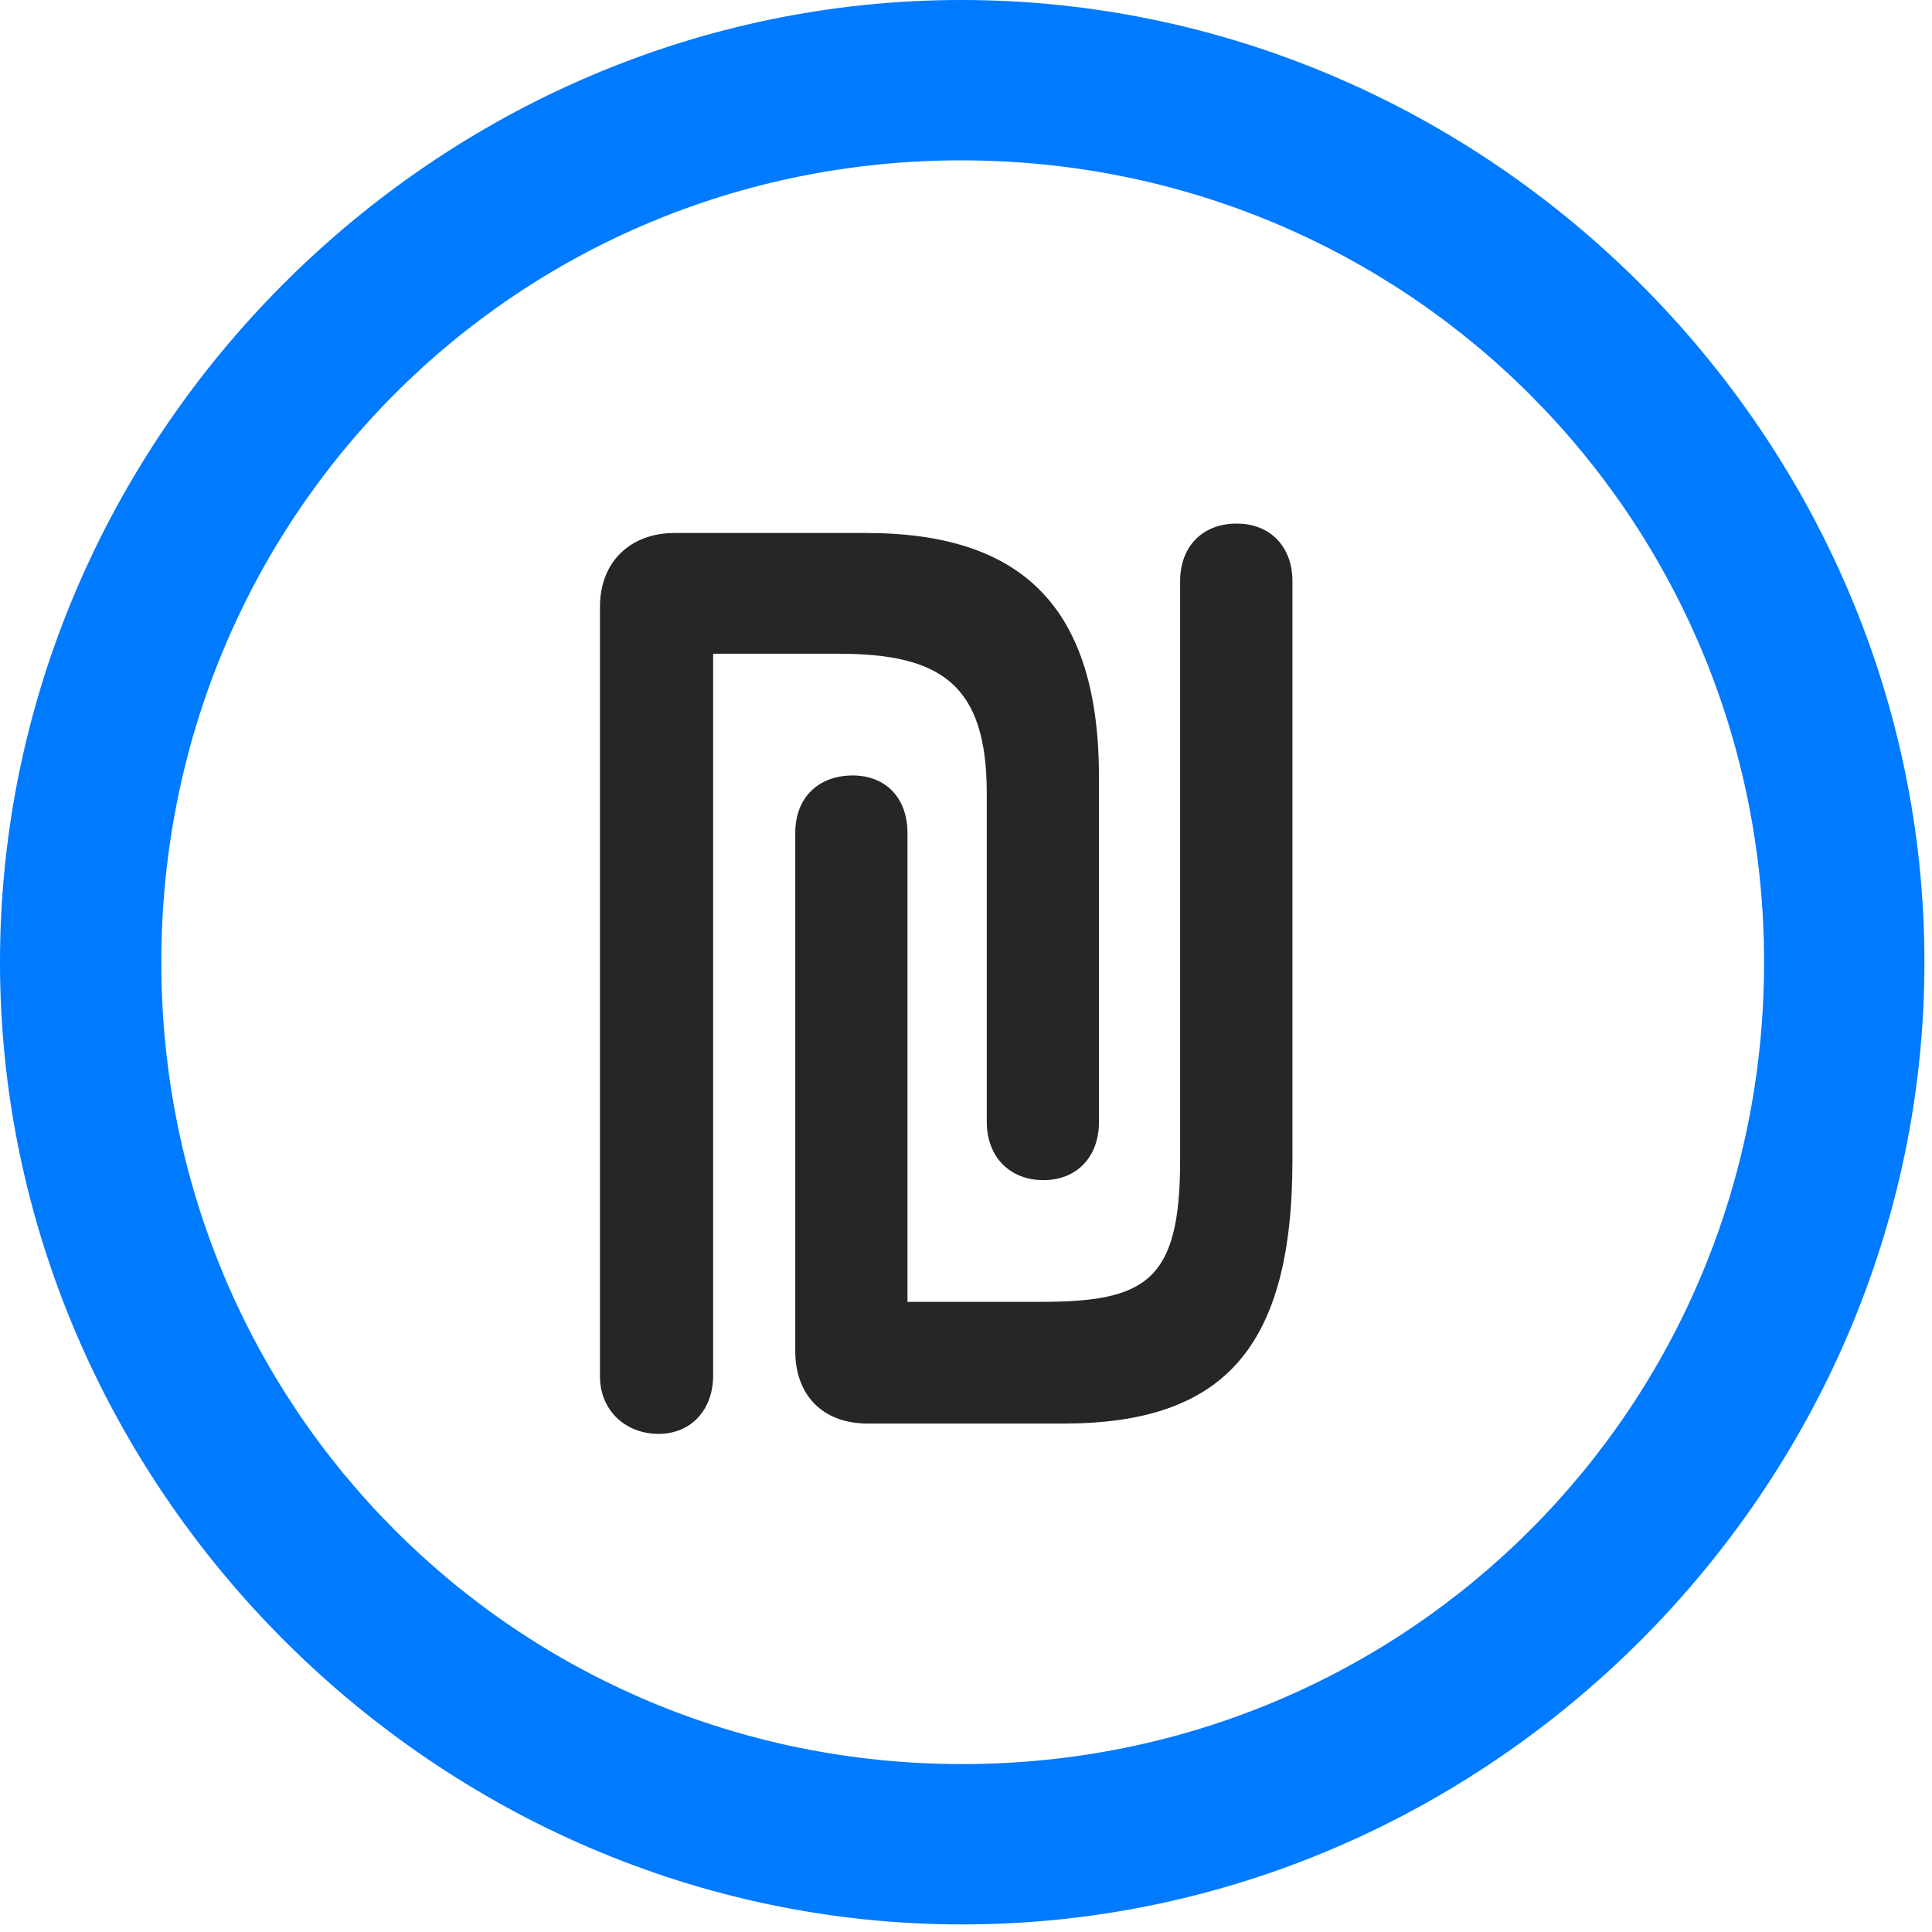<svg width="24" height="24" viewBox="0 0 24 24" fill="none" xmlns="http://www.w3.org/2000/svg">
<path d="M11.953 23.906C18.492 23.906 23.906 18.48 23.906 11.953C23.906 5.414 18.48 0 11.941 0C5.414 0 0 5.414 0 11.953C0 18.48 5.426 23.906 11.953 23.906ZM11.953 21.914C6.422 21.914 2.004 17.484 2.004 11.953C2.004 6.422 6.41 1.992 11.941 1.992C17.473 1.992 21.914 6.422 21.914 11.953C21.914 17.484 17.484 21.914 11.953 21.914Z" fill="#007AFF"/>
<path d="M7.453 17.098C7.453 17.52 7.77 17.812 8.18 17.812C8.59 17.812 8.859 17.508 8.859 17.086V8.121H10.418C11.695 8.121 12.258 8.508 12.258 9.855V13.934C12.258 14.379 12.551 14.66 12.961 14.66C13.371 14.66 13.652 14.379 13.652 13.934V9.656C13.652 7.547 12.703 6.621 10.758 6.621H8.379C7.828 6.621 7.453 6.984 7.453 7.535V17.098ZM9.879 16.781C9.879 17.332 10.219 17.684 10.781 17.684H13.207C15.188 17.684 16.055 16.758 16.055 14.414V7.219C16.055 6.797 15.785 6.504 15.363 6.504C14.941 6.504 14.66 6.785 14.66 7.219V14.414C14.66 15.914 14.238 16.172 12.926 16.172H11.273V10.348C11.273 9.902 10.992 9.633 10.594 9.633C10.172 9.633 9.879 9.902 9.879 10.348V16.781Z" fill="black" fill-opacity="0.85"/>
</svg>
